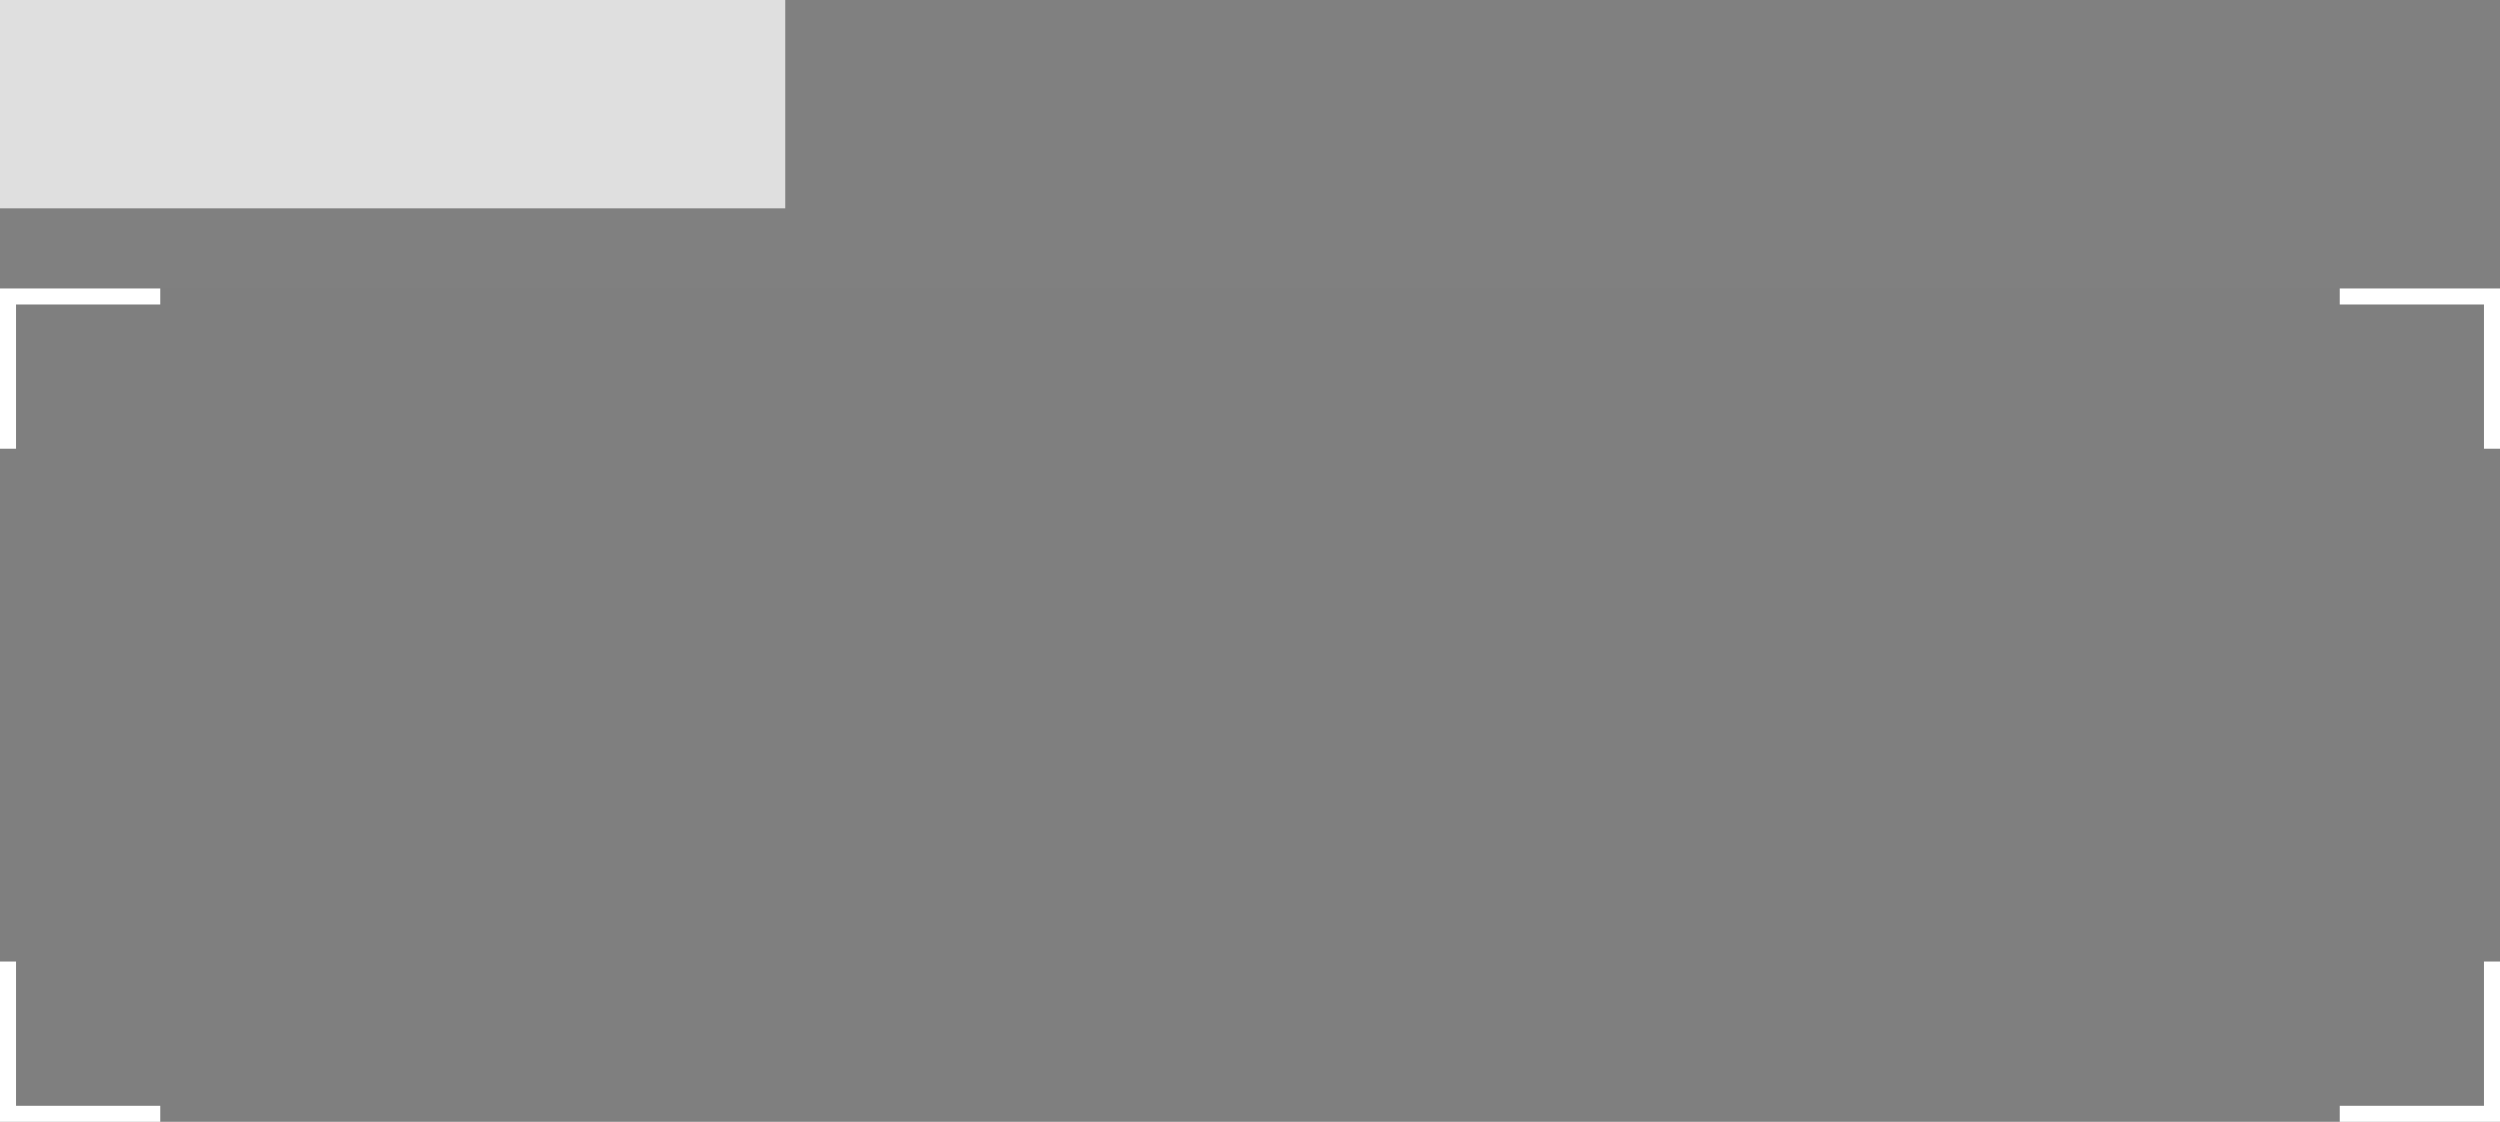 <?xml version="1.0" encoding="UTF-8" standalone="no"?>
<svg xmlns:ffdec="https://www.free-decompiler.com/flash" xmlns:xlink="http://www.w3.org/1999/xlink" ffdec:objectType="shape" height="70.0px" width="156.0px" xmlns="http://www.w3.org/2000/svg">
  <rect width="100%" height="100%" fill="#808080" stroke="none"/>
  <g transform="matrix(1.0, 0.0, 0.0, 1.0, -3.0, 18.0)">
    <path d="M159.0 52.0 L3.0 52.0 3.0 0.0 159.0 0.0 159.0 52.0" fill="#000000" fill-opacity="0.004" fill-rule="evenodd" stroke="none"/>
    <path d="M4.0 10.0 L3.0 10.0 3.0 0.0 13.0 0.0 13.0 1.0 4.0 1.0 4.0 10.0" fill="#ffffff" fill-rule="evenodd" stroke="none"/>
    <path d="M159.0 42.0 L159.0 52.0 149.0 52.0 149.0 51.0 158.0 51.0 158.0 42.0 159.0 42.0" fill="#ffffff" fill-rule="evenodd" stroke="none"/>
    <path d="M149.0 0.0 L159.0 0.0 159.0 10.0 158.0 10.0 158.0 1.0 149.0 1.0 149.0 0.0" fill="#ffffff" fill-rule="evenodd" stroke="none"/>
    <path d="M4.0 42.0 L4.0 51.0 13.0 51.0 13.0 52.0 3.0 52.0 3.0 42.0 4.0 42.0" fill="#ffffff" fill-rule="evenodd" stroke="none"/>
    <path d="M52.0 -5.0 L3.0 -5.0 3.0 -18.0 52.0 -18.0 52.0 -5.0" fill="#ffffff" fill-opacity="0.749" fill-rule="evenodd" stroke="none"/>
  </g>
</svg>

